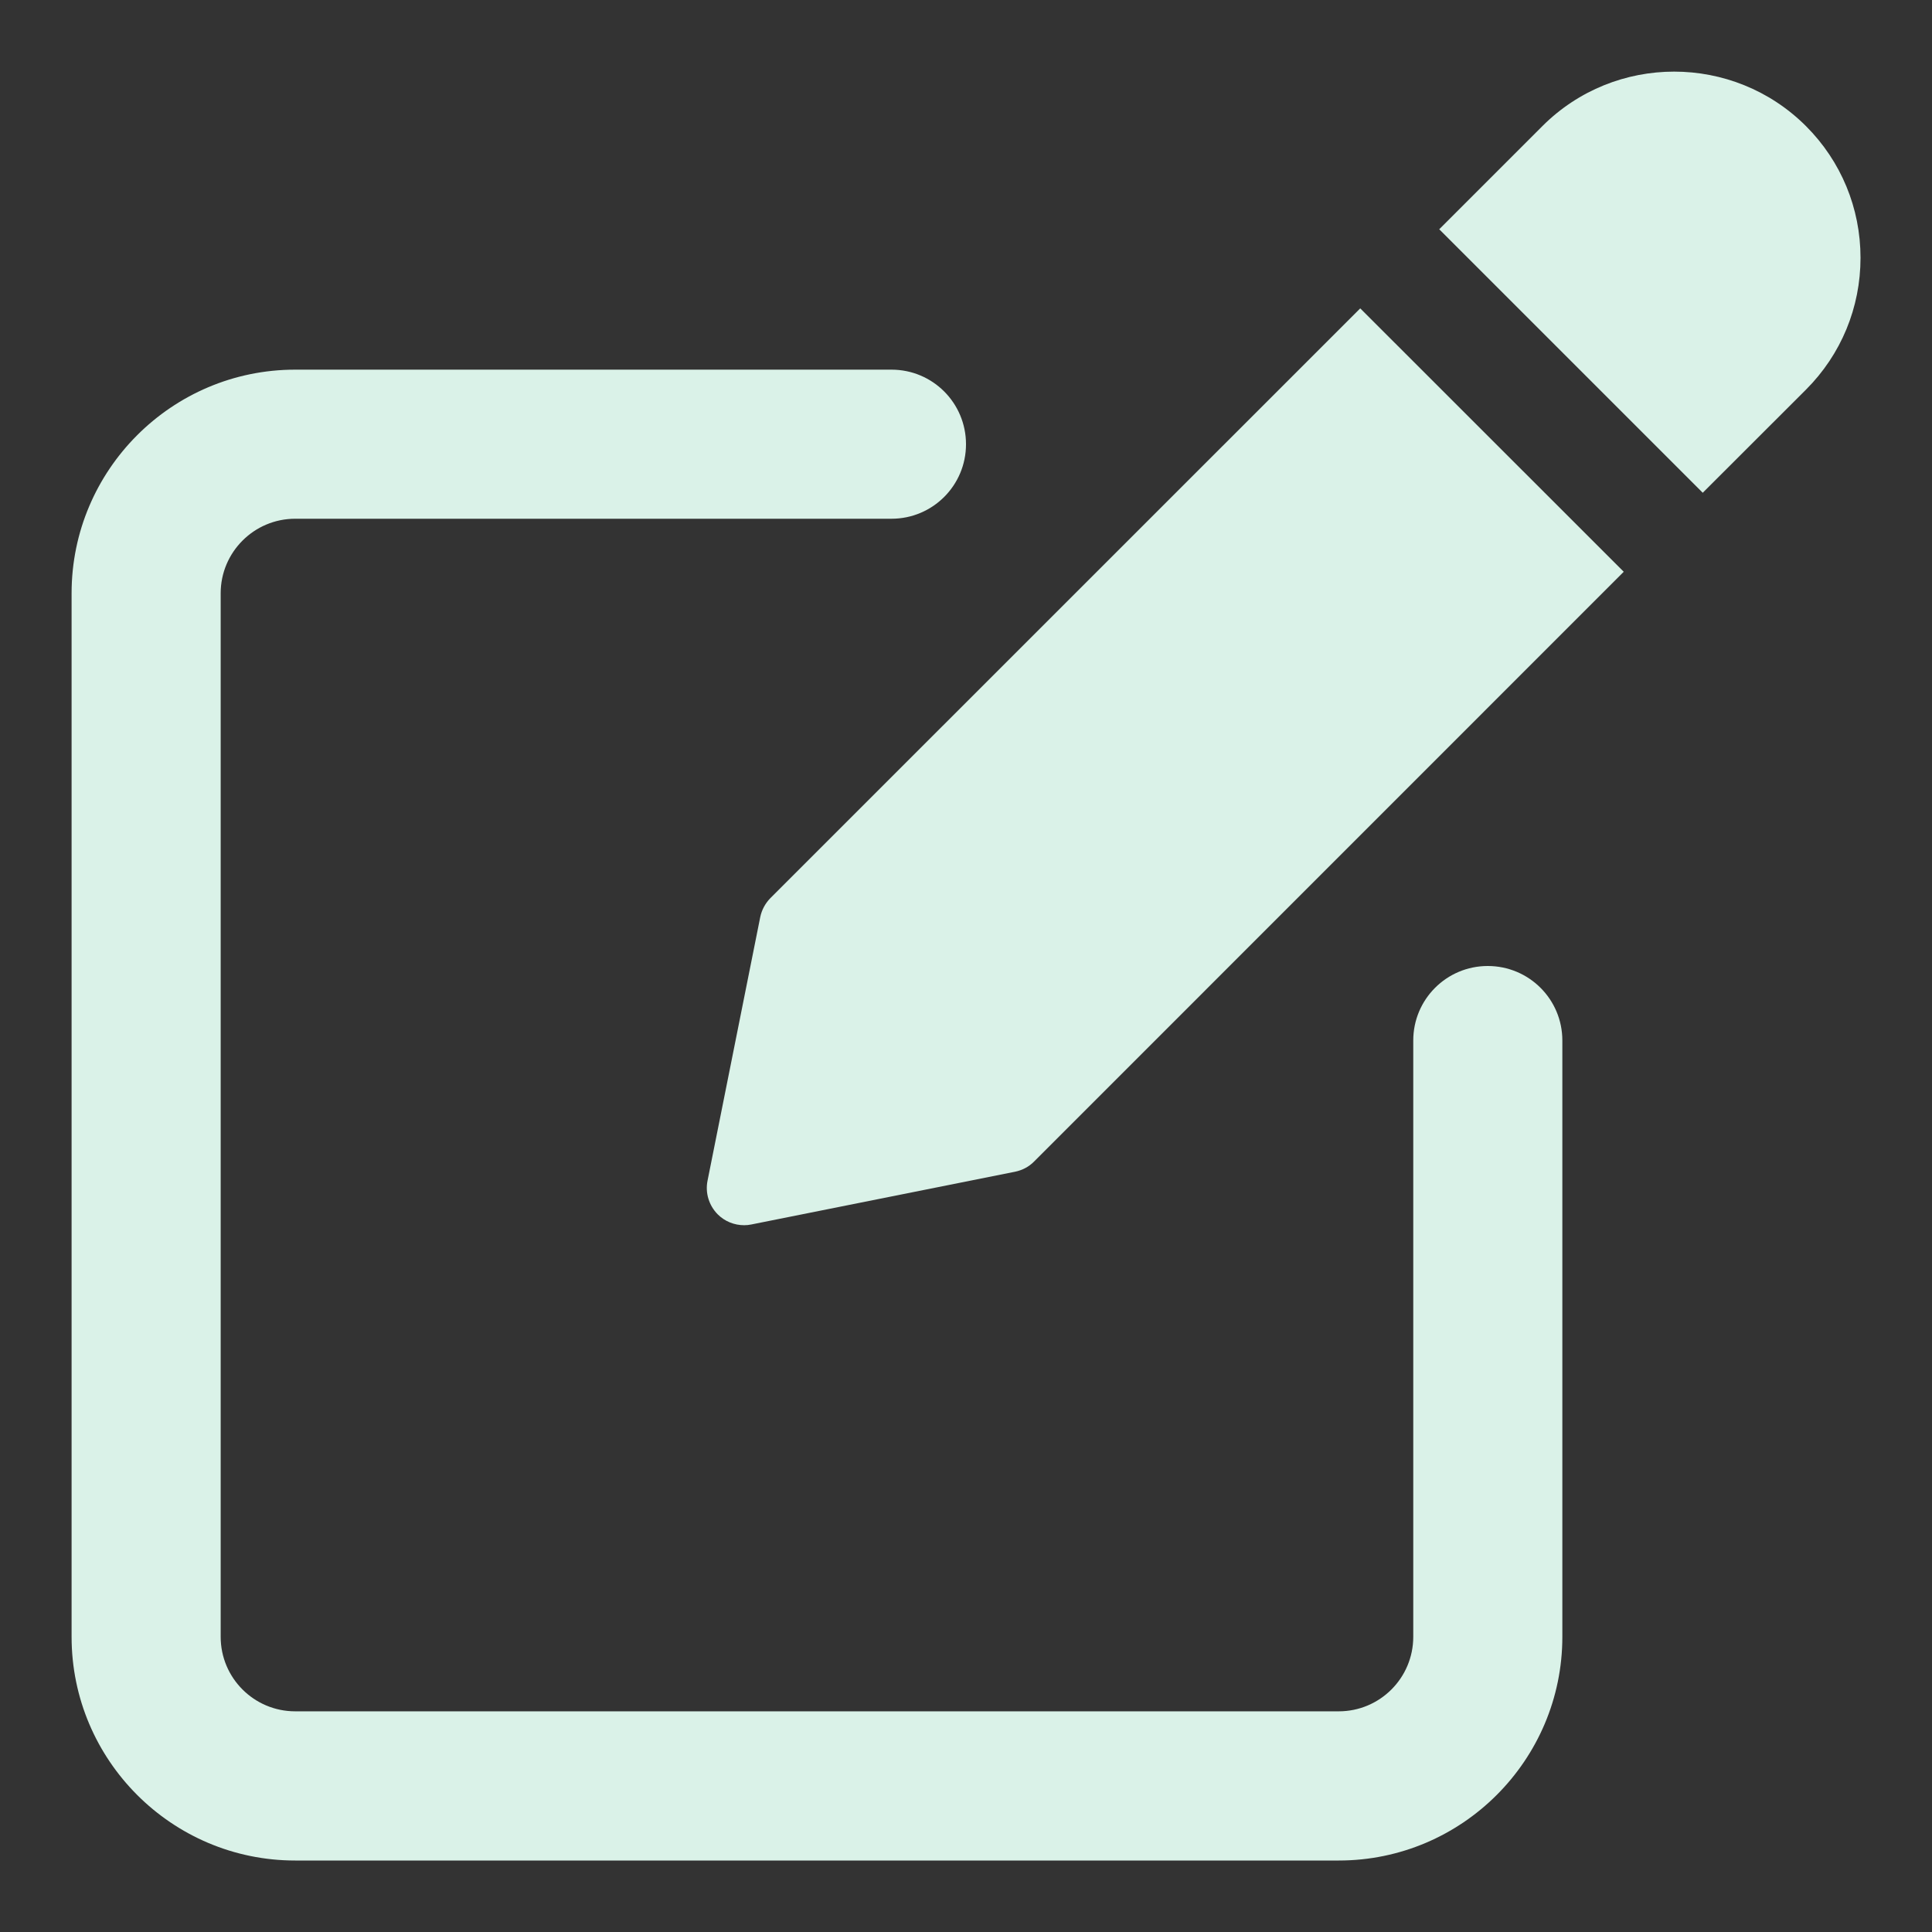 <svg width="18" height="18" viewBox="0 0 18 18" fill="none" xmlns="http://www.w3.org/2000/svg">
<rect x="0" y="0" width="18" height="18" fill="#333333" stroke="none"/>
<path d="M13.861 9C13.477 9 13.167 9.311 13.167 9.694V15.25C13.167 15.633 12.856 15.944 12.473 15.944H2.75C2.367 15.944 2.056 15.633 2.056 15.25V5.527C2.056 5.145 2.367 4.833 2.75 4.833H8.306C8.69 4.833 9 4.522 9 4.139C9 3.755 8.69 3.444 8.306 3.444H2.75C1.601 3.444 0.667 4.379 0.667 5.527V15.25C0.667 16.399 1.601 17.334 2.75 17.334H12.473C13.621 17.334 14.556 16.399 14.556 15.25V9.694C14.556 9.31 14.245 9 13.861 9Z" fill="#DAF2E8"/>
<path d="M7.178 8.367C7.13 8.416 7.097 8.477 7.083 8.544L6.592 11C6.569 11.114 6.605 11.231 6.687 11.314C6.719 11.346 6.758 11.372 6.8 11.389C6.842 11.406 6.887 11.415 6.933 11.415C6.955 11.415 6.978 11.413 7.001 11.408L9.456 10.917C9.524 10.903 9.586 10.871 9.634 10.822L15.128 5.327L12.673 2.873L7.178 8.367ZM16.826 1.175C16.148 0.498 15.047 0.498 14.37 1.175L13.409 2.136L15.864 4.591L16.826 3.63C17.153 3.303 17.334 2.866 17.334 2.402C17.334 1.939 17.153 1.502 16.826 1.175Z" fill="#DAF2E8"/>
</svg>
